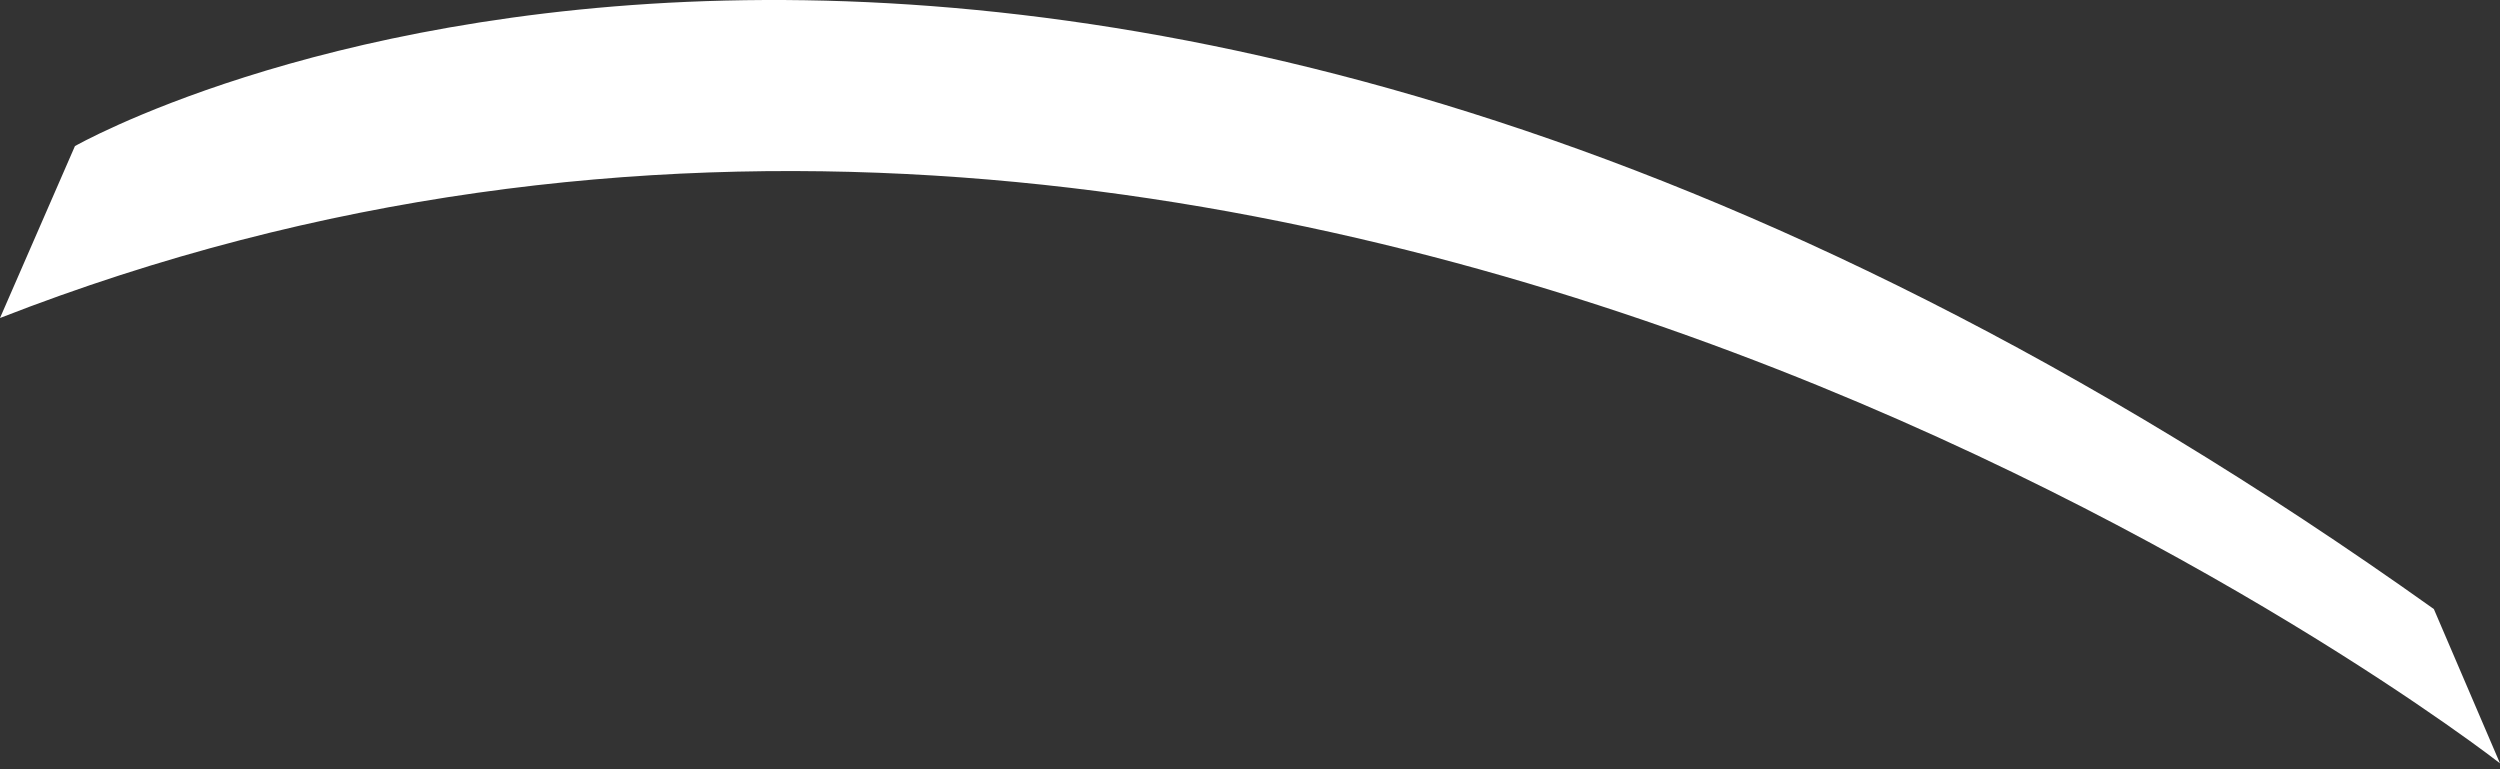 <svg width="39" height="12" viewBox="0 0 39 12" fill="none" xmlns="http://www.w3.org/2000/svg">
<rect x="0" y="0" width="39" height="12" fill="#333333" stroke="none"/>
<path d="M1.169 2.279C1.169 2.279 15.958 -6.182 37.968 9.501L39 11.908C39 11.908 20.085 -2.88 0 4.961L1.169 2.279Z" fill="white"/>
</svg>
